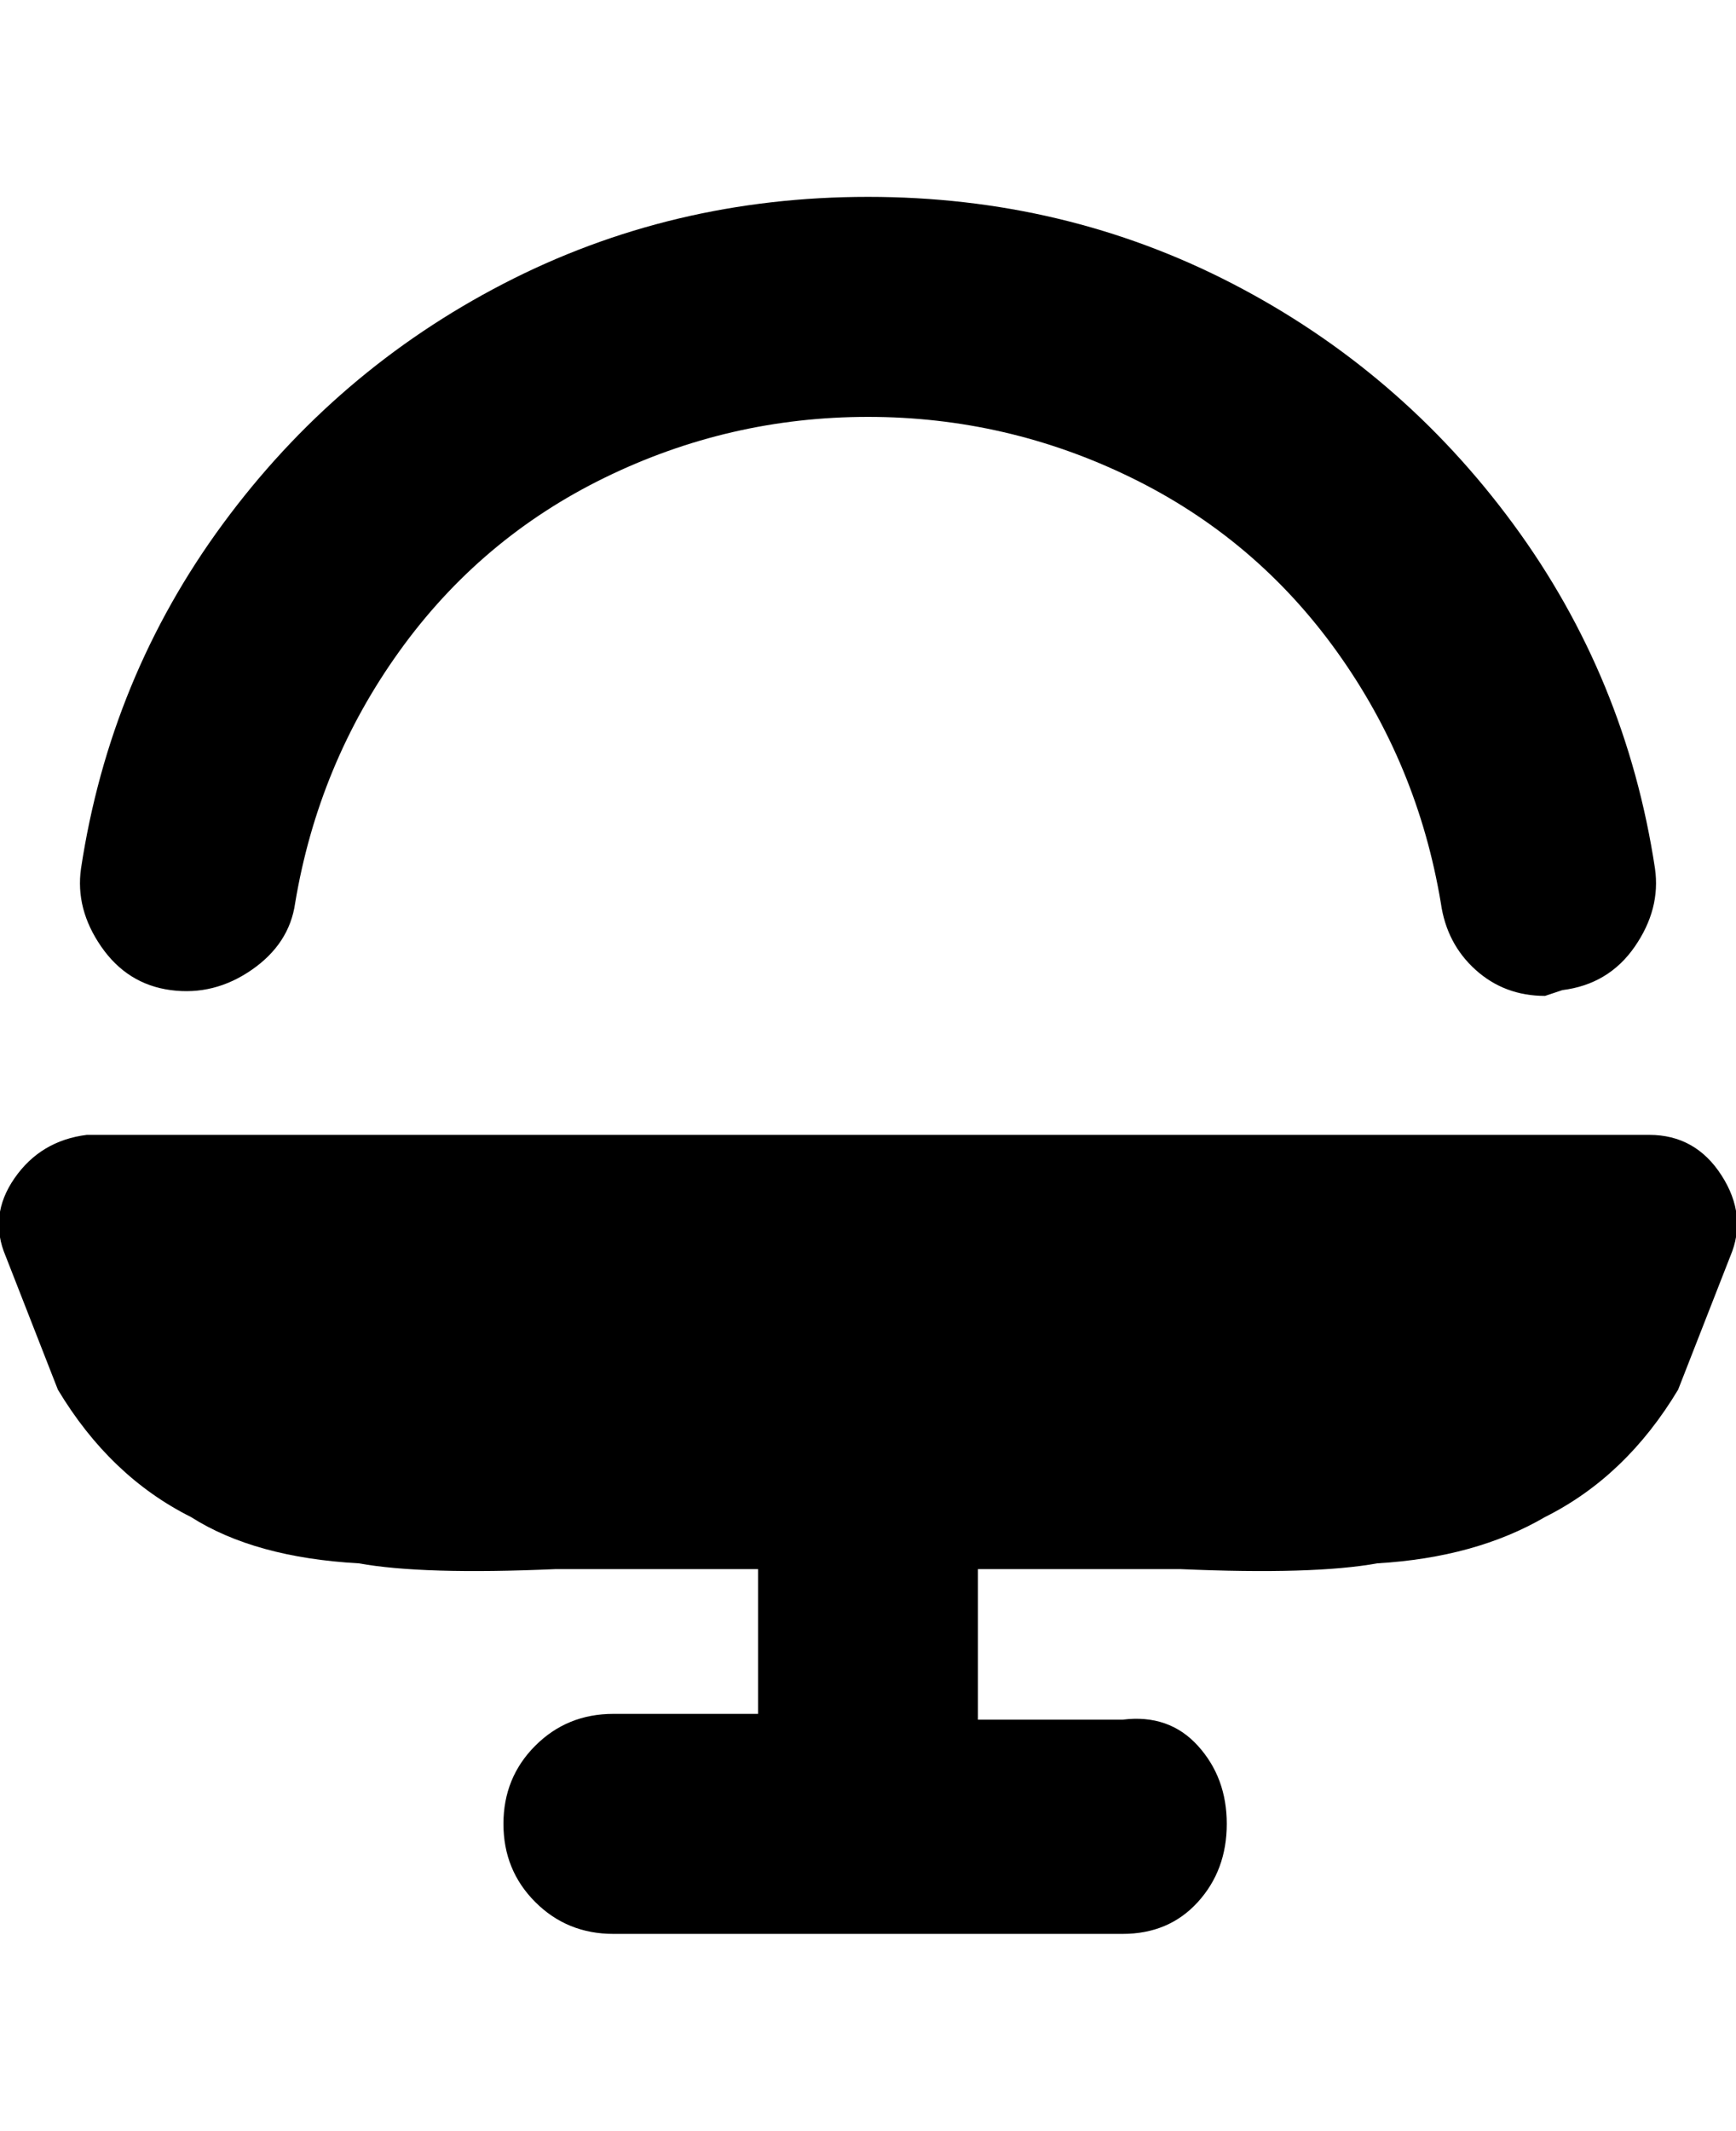 <svg viewBox="0 0 300 368" xmlns="http://www.w3.org/2000/svg"><path d="M14 150q5-33 24.5-59.5T87 49q29-15 63-15t63 15q29 15 48.5 41.5T286 150q1 7-3.5 13.5T270 171l-3 1q-7 0-12-4.5t-6-11.5q-4-24-18-43.5t-35.5-30Q174 72 150 72t-45.5 10.5Q83 93 69 112.5T51 156q-1 7-7.5 11.5t-14 3.5q-7.5-1-12-7.5T14 150zm271 46H15q-8 1-12.5 7.5T1 217l9 23q9 15 23 22 11 7 29 8 11 2 34 1h35v25h-25q-8 0-13.5 5.5T87 315q0 8 5.5 13.5T106 334h88q8 0 13-5.5t5-13.5q0-8-5-13.5t-13-4.5h-25v-26h35q23 1 34-1 17-1 29-8 14-7 23-22l9-23q3-7-1.5-14t-12.5-7z"/></svg>